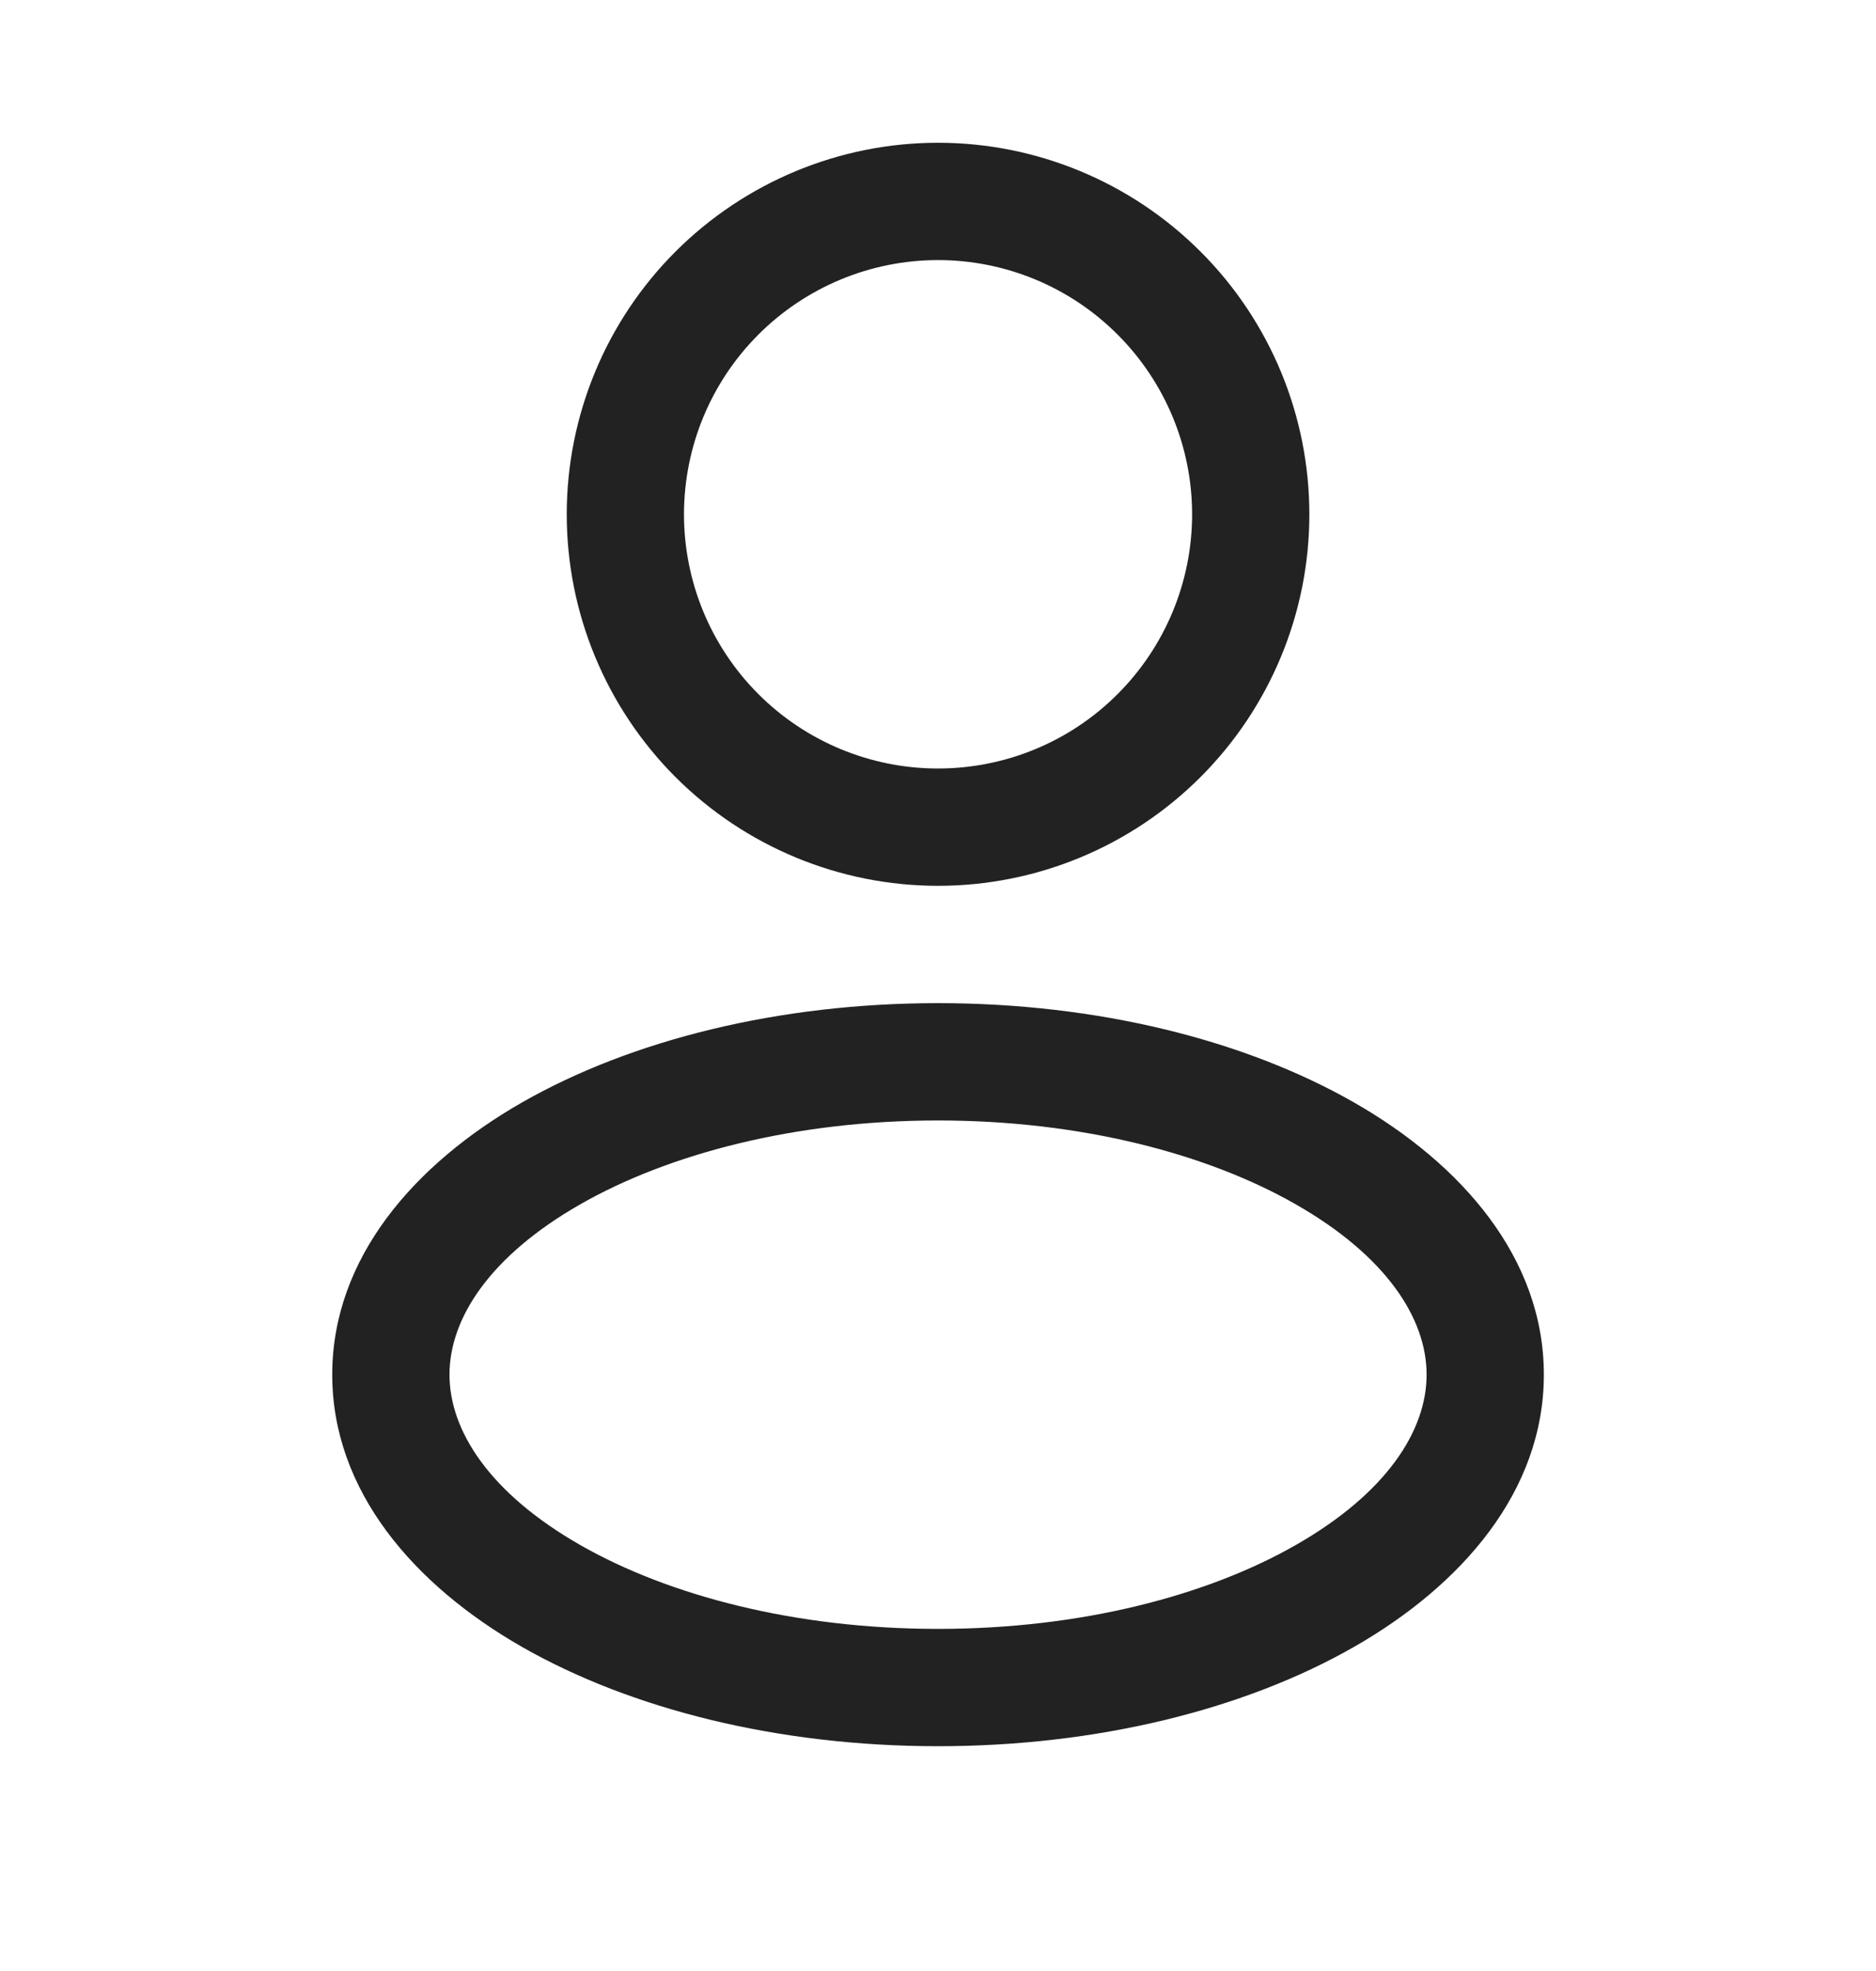 <svg width="20" height="21" viewBox="0 0 20 21" fill="none" xmlns="http://www.w3.org/2000/svg">
<path fill-rule="evenodd" clip-rule="evenodd" d="M10 1.521C8.951 1.521 7.944 1.939 7.201 2.681C6.459 3.423 6.042 4.43 6.042 5.48C6.042 6.53 6.459 7.536 7.201 8.279C7.944 9.021 8.951 9.438 10 9.438C11.05 9.438 12.057 9.021 12.799 8.279C13.542 7.536 13.959 6.53 13.959 5.48C13.959 4.43 13.542 3.423 12.799 2.681C12.057 1.939 11.05 1.521 10 1.521ZM7.292 5.48C7.292 4.762 7.577 4.073 8.085 3.565C8.593 3.057 9.282 2.771 10 2.771C10.719 2.771 11.408 3.057 11.915 3.565C12.423 4.073 12.709 4.762 12.709 5.48C12.709 6.198 12.423 6.887 11.915 7.395C11.408 7.903 10.719 8.188 10 8.188C9.282 8.188 8.593 7.903 8.085 7.395C7.577 6.887 7.292 6.198 7.292 5.48ZM10 10.688C8.3 10.688 6.732 11.08 5.565 11.746C4.417 12.403 3.542 13.405 3.542 14.646C3.542 15.888 4.417 16.89 5.565 17.547C6.732 18.213 8.301 18.605 10 18.605C11.7 18.605 13.269 18.213 14.435 17.547C15.584 16.89 16.459 15.888 16.459 14.646C16.459 13.405 15.584 12.403 14.435 11.746C13.269 11.08 11.7 10.688 10 10.688ZM4.792 14.646C4.792 14.046 5.223 13.382 6.185 12.832C7.13 12.292 8.478 11.938 10 11.938C11.523 11.938 12.87 12.292 13.815 12.832C14.778 13.382 15.209 14.047 15.209 14.646C15.209 15.246 14.778 15.911 13.815 16.461C12.87 17.001 11.523 17.355 10 17.355C8.478 17.355 7.13 17.001 6.185 16.461C5.223 15.911 4.792 15.246 4.792 14.646Z" fill="#222222"/>
</svg>
